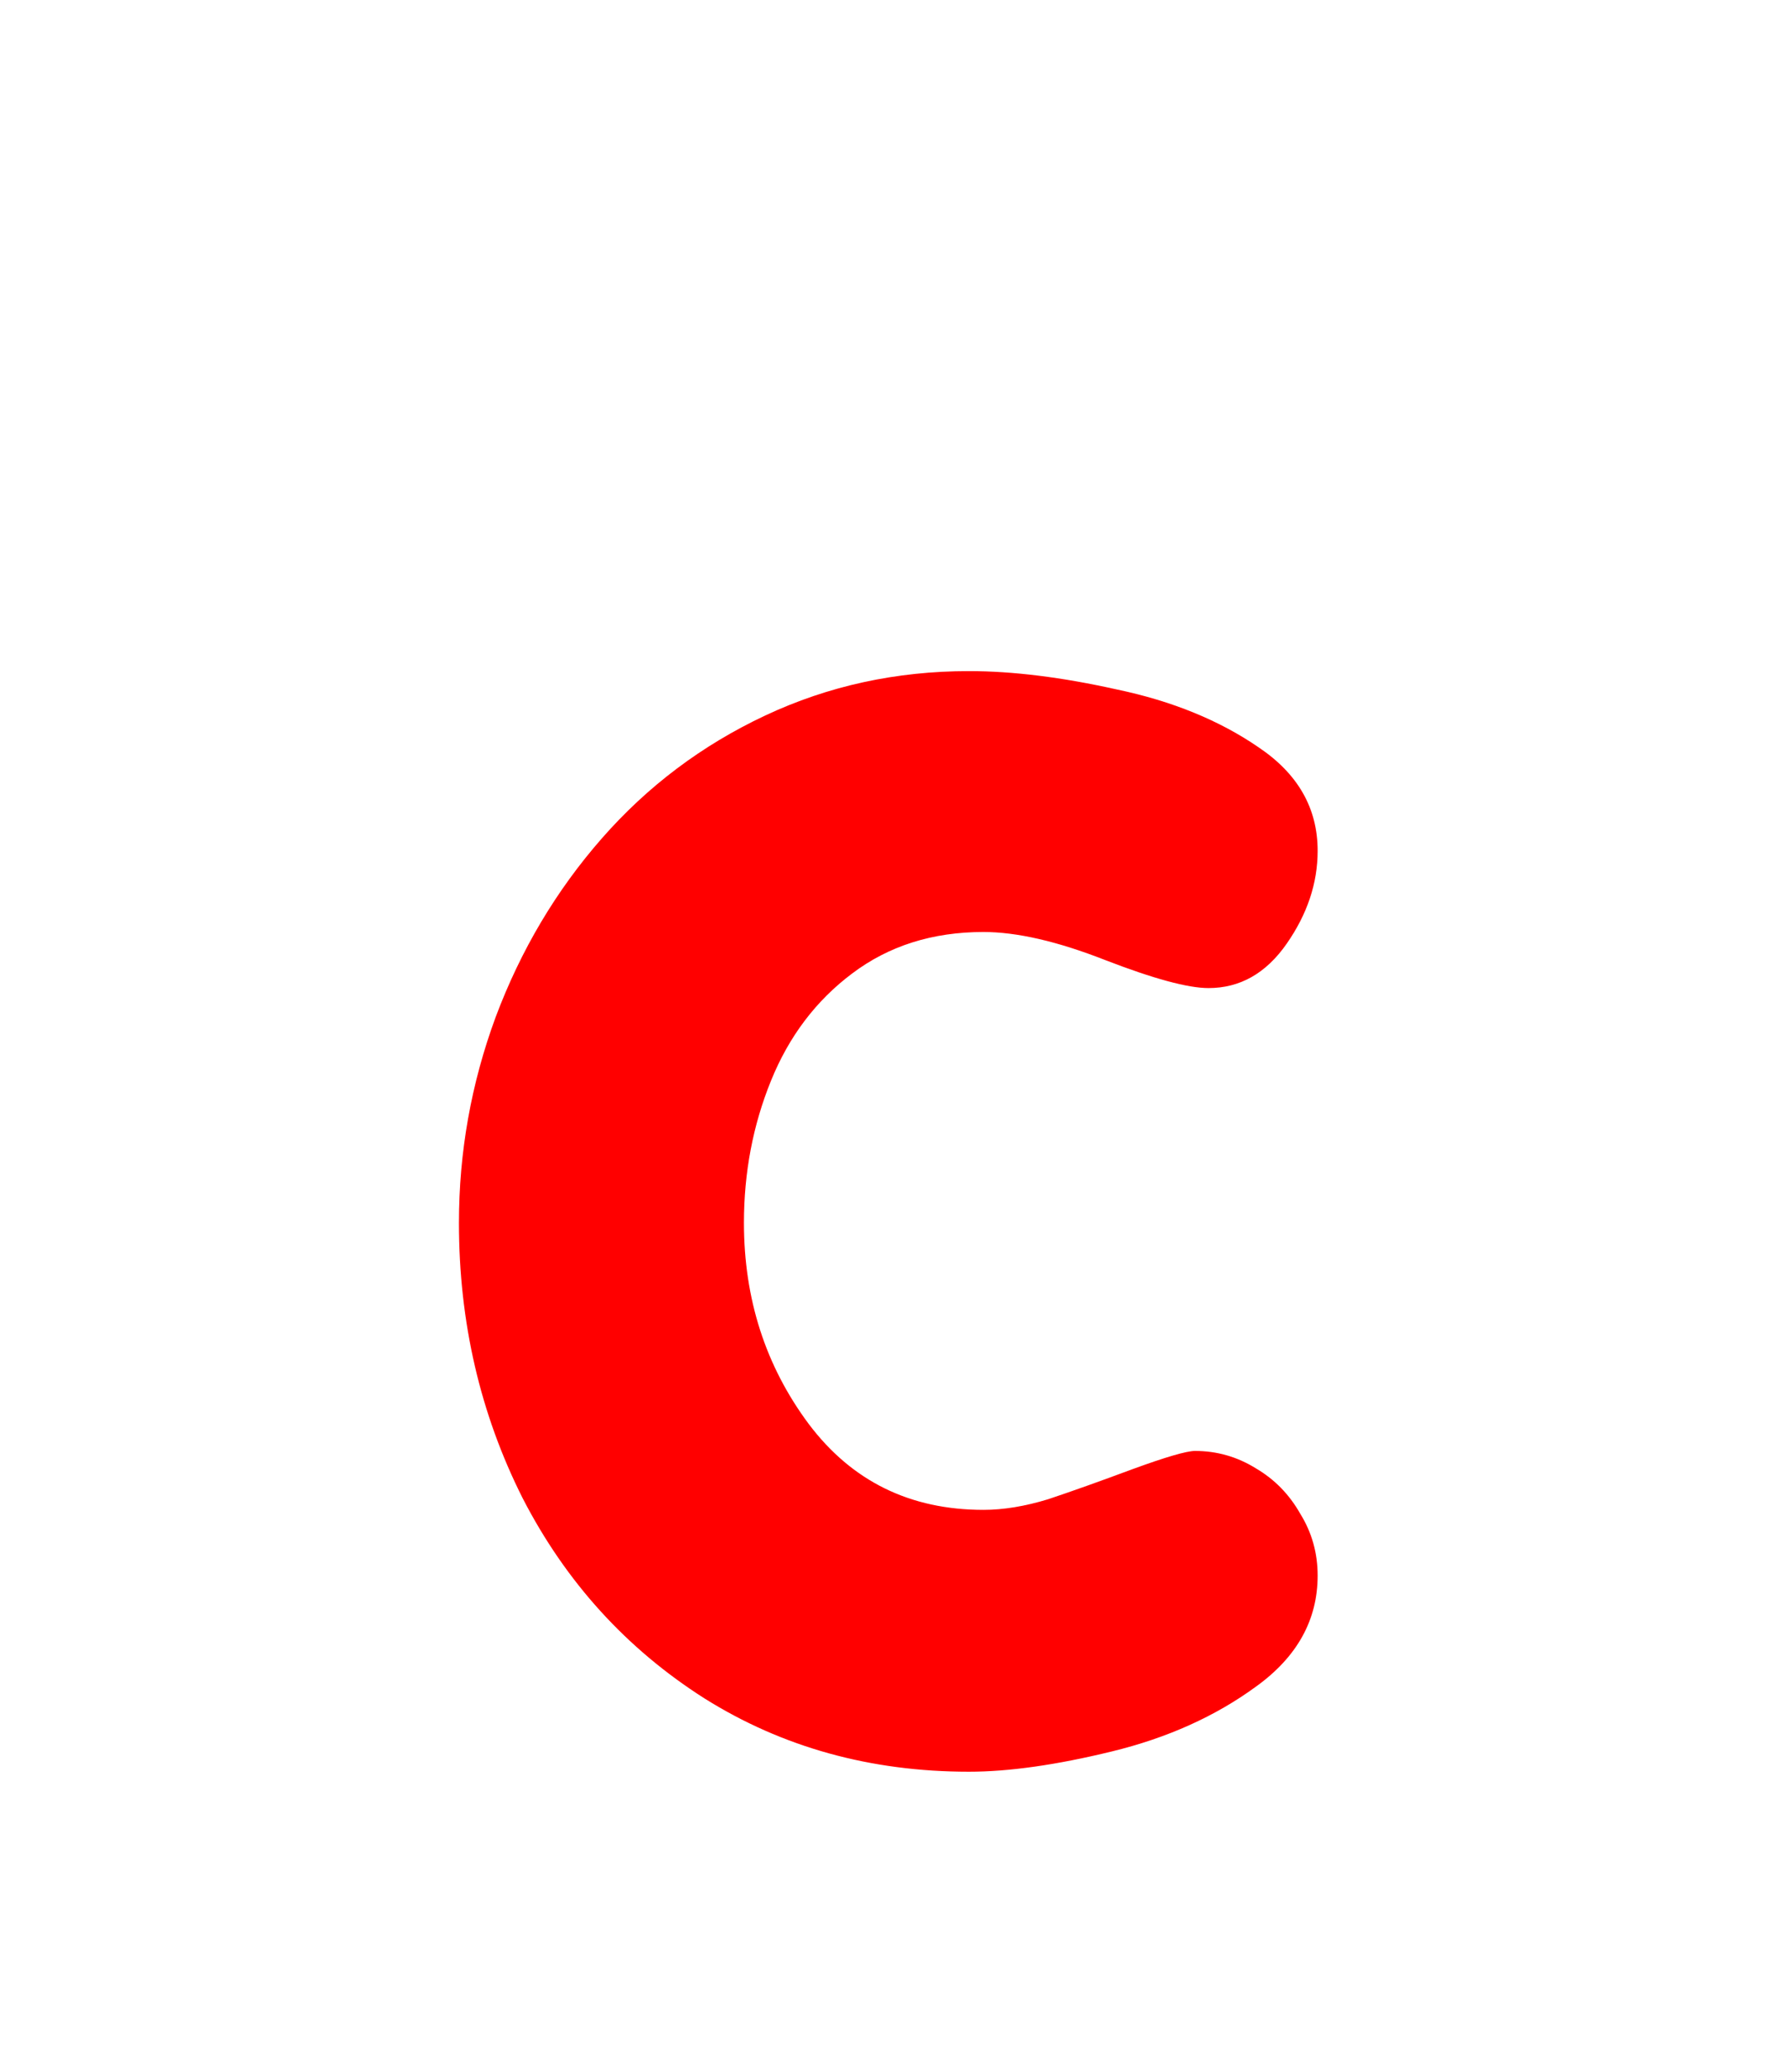 <svg version="1.1" xmlns="http://www.w3.org/2000/svg" xmlns:xlink="http://www.w3.org/1999/xlink" width="37.6" height="43.6" viewBox="0,0,37.6,43.6"><g transform="translate(-221.2,-158.2)"><g data-paper-data="{&quot;isPaintingLayer&quot;:true}" fill-rule="nonzero" stroke="none" stroke-linecap="butt" stroke-linejoin="miter" stroke-miterlimit="10" stroke-dasharray="" stroke-dashoffset="0" style="mix-blend-mode: normal"><path d="M221.2,201.8v-43.6h37.6v43.6z" fill="none" stroke-width="0"/><path d="M248.94,176.105c0,0.678 -0.217,1.329 -0.651,1.952c-0.434,0.624 -0.983,0.935 -1.647,0.935c-0.434,0 -1.159,-0.197 -2.176,-0.59c-1.003,-0.393 -1.857,-0.59 -2.562,-0.59c-1.071,0 -1.993,0.291 -2.765,0.874c-0.759,0.569 -1.329,1.322 -1.708,2.257c-0.38,0.935 -0.569,1.932 -0.569,2.989c0,1.6 0.454,3.01 1.362,4.23c0.908,1.207 2.135,1.81 3.681,1.81c0.42,0 0.874,-0.075 1.362,-0.224c0.488,-0.163 1.078,-0.373 1.769,-0.63c0.705,-0.258 1.146,-0.386 1.322,-0.386c0.461,0 0.888,0.122 1.281,0.366c0.393,0.23 0.705,0.549 0.935,0.956c0.244,0.393 0.366,0.827 0.366,1.301c0,0.935 -0.434,1.715 -1.301,2.338c-0.854,0.624 -1.864,1.078 -3.03,1.362c-1.166,0.285 -2.169,0.427 -3.01,0.427c-2.074,0 -3.931,-0.515 -5.572,-1.545c-1.64,-1.044 -2.915,-2.447 -3.823,-4.209c-0.895,-1.776 -1.342,-3.708 -1.342,-5.795c0,-1.491 0.258,-2.935 0.773,-4.331c0.529,-1.41 1.274,-2.664 2.237,-3.762c0.963,-1.098 2.108,-1.959 3.437,-2.583c1.329,-0.624 2.759,-0.935 4.291,-0.935c0.922,0 1.959,0.129 3.111,0.386c1.166,0.244 2.162,0.651 2.989,1.22c0.827,0.556 1.24,1.281 1.24,2.176z" fill="#ff0000" stroke-width="0.409"/></g></g></svg>